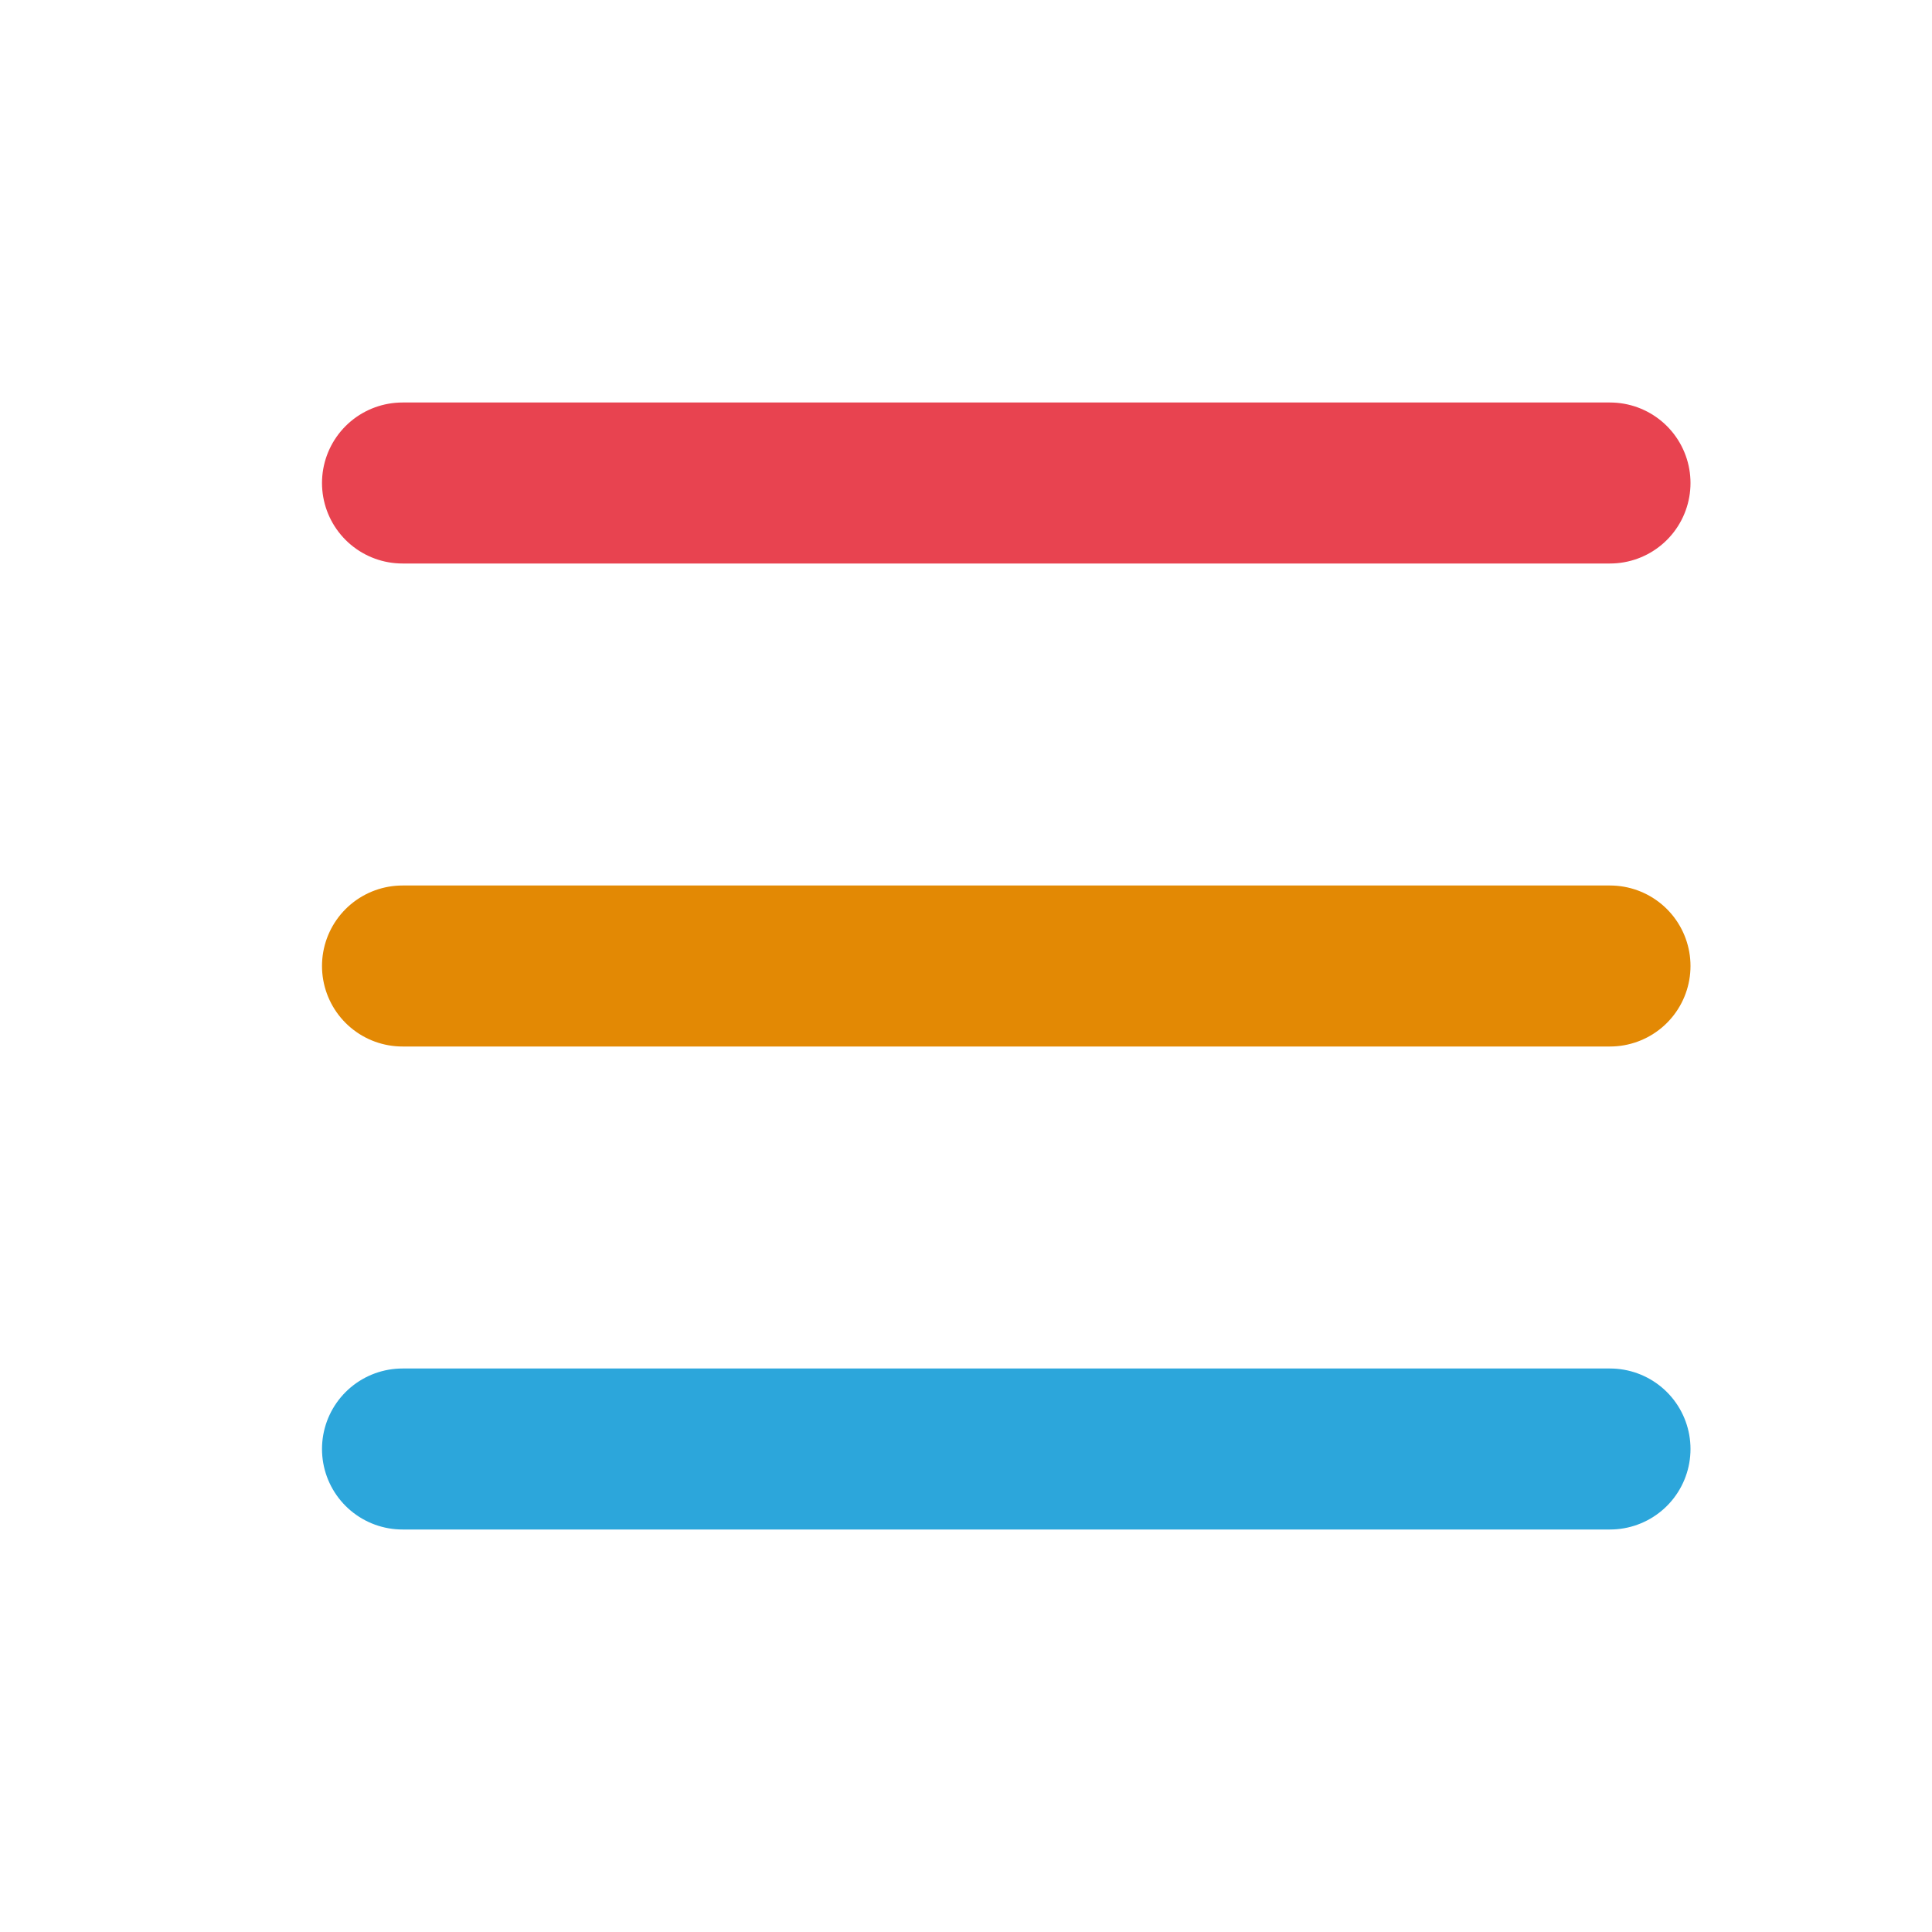 <svg class="svg-colored" width="24px" height="24px" viewBox="0 0 24 24" fill="none" xmlns="http://www.w3.org/2000/svg">
  <path d="M5 6H20" stroke="#e84350" stroke-width="2" stroke-linecap="round"></path>
  <path d="M5 12H20" stroke="#e38904" stroke-width="2" stroke-linecap="round"></path>
  <path d="M5 18H20" stroke="#2ca6db" stroke-width="2" stroke-linecap="round"></path>
</svg>